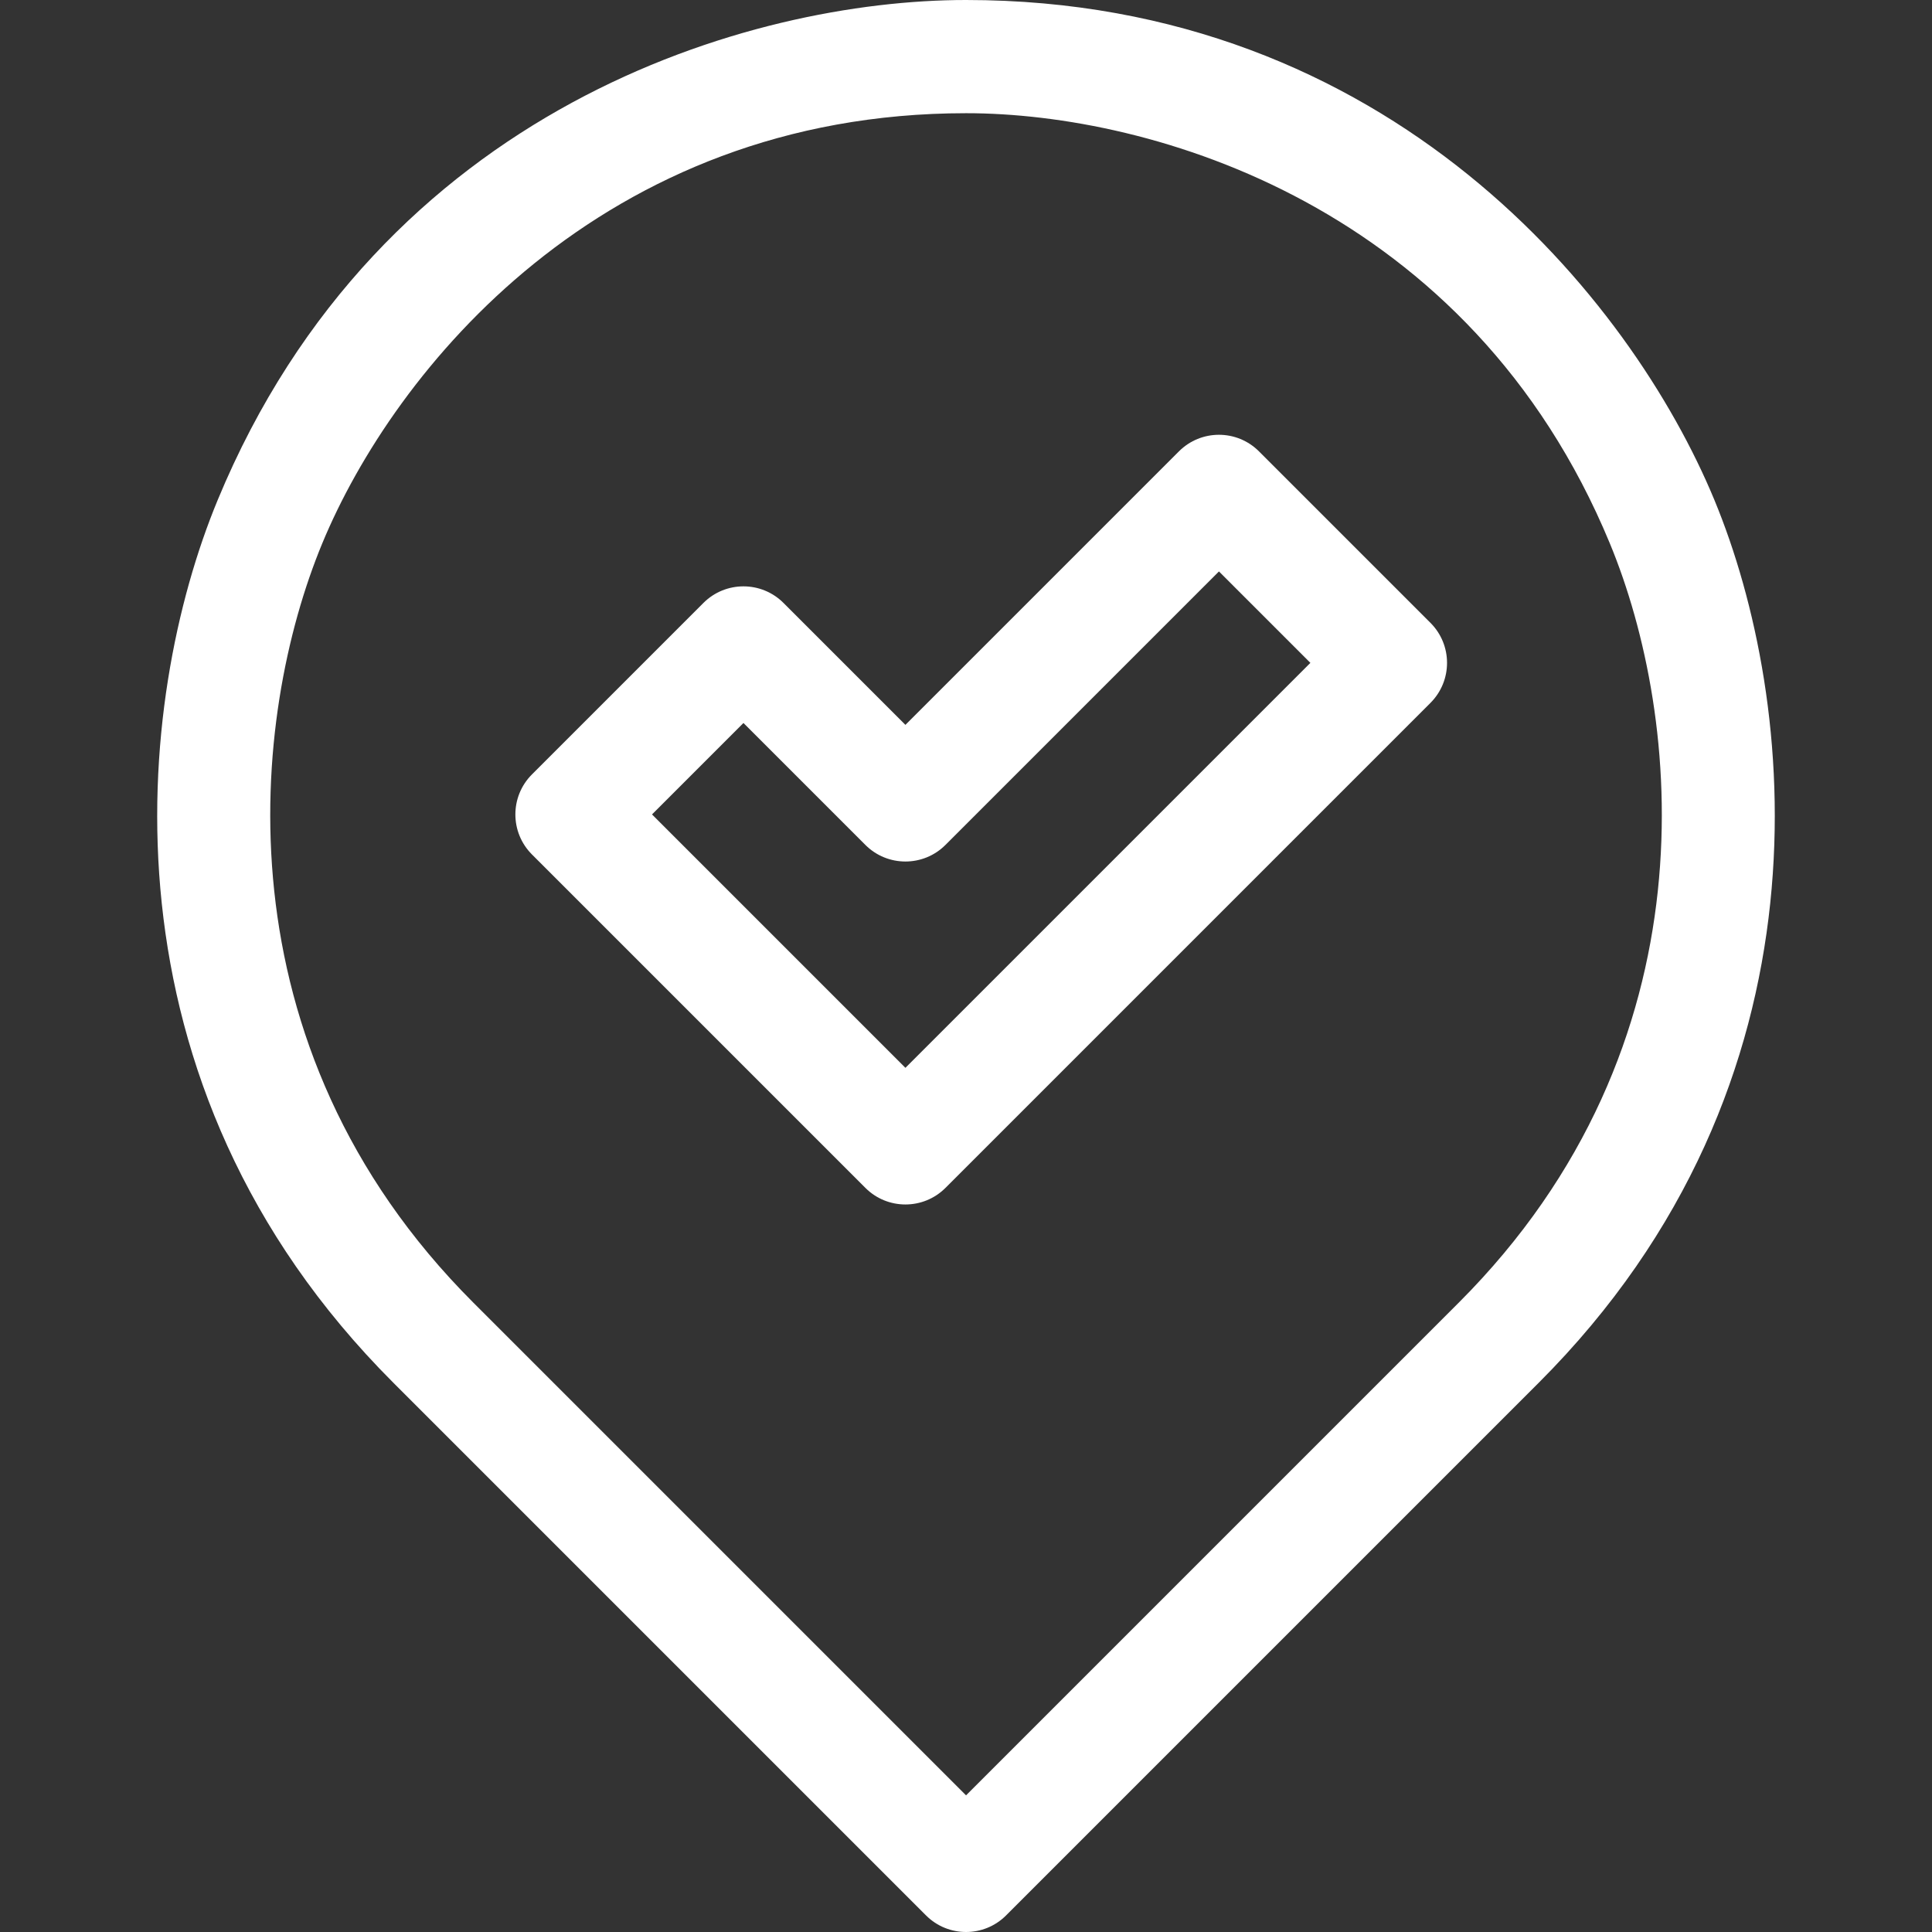 <svg id="Layer_1" enable-background="new 0 0 512 512" height="512" viewBox="0 0 512 512" width="512" xmlns="http://www.w3.org/2000/svg"><rect x="0" y="0" width="512" height="512" fill="#333333" stroke="none"/><g><path style="fill:#ffffff;" d="m454.333 132.5c-22.052-53.246-85.938-132.5-198.336-132.5-57.134 0-155.172 28.359-198.303 132.499-21.921 52.919-33.113 154.282 46.527 233.922l141.186 141.186c5.857 5.858 15.356 5.858 21.213 0l141.186-141.187c79.627-79.627 68.394-181.132 46.527-233.92zm-67.74 212.708-130.58 130.579-130.58-130.579c-68.352-68.354-58.991-155.437-40.023-201.229 18.973-45.81 73.986-113.979 170.619-113.979 49.268 0 133.54 24.53 170.587 113.98 18.974 45.803 28.285 132.919-40.023 201.228z"/><path style="fill:#ffffff;" d="m333.642 119.616c-5.857-5.858-15.355-5.858-21.213 0l-72.483 72.482-32.315-32.315c-5.859-5.859-15.361-5.852-21.213 0l-45.444 45.445c-5.858 5.858-5.858 15.355 0 21.213l88.366 88.367c5.858 5.858 15.361 5.853 21.213 0l128.534-128.534c5.858-5.858 5.858-15.355 0-21.213zm-93.696 163.371-67.153-67.153 24.231-24.231 32.315 32.315c5.86 5.859 15.361 5.852 21.213 0l72.483-72.482 24.231 24.231z"/></g></svg>